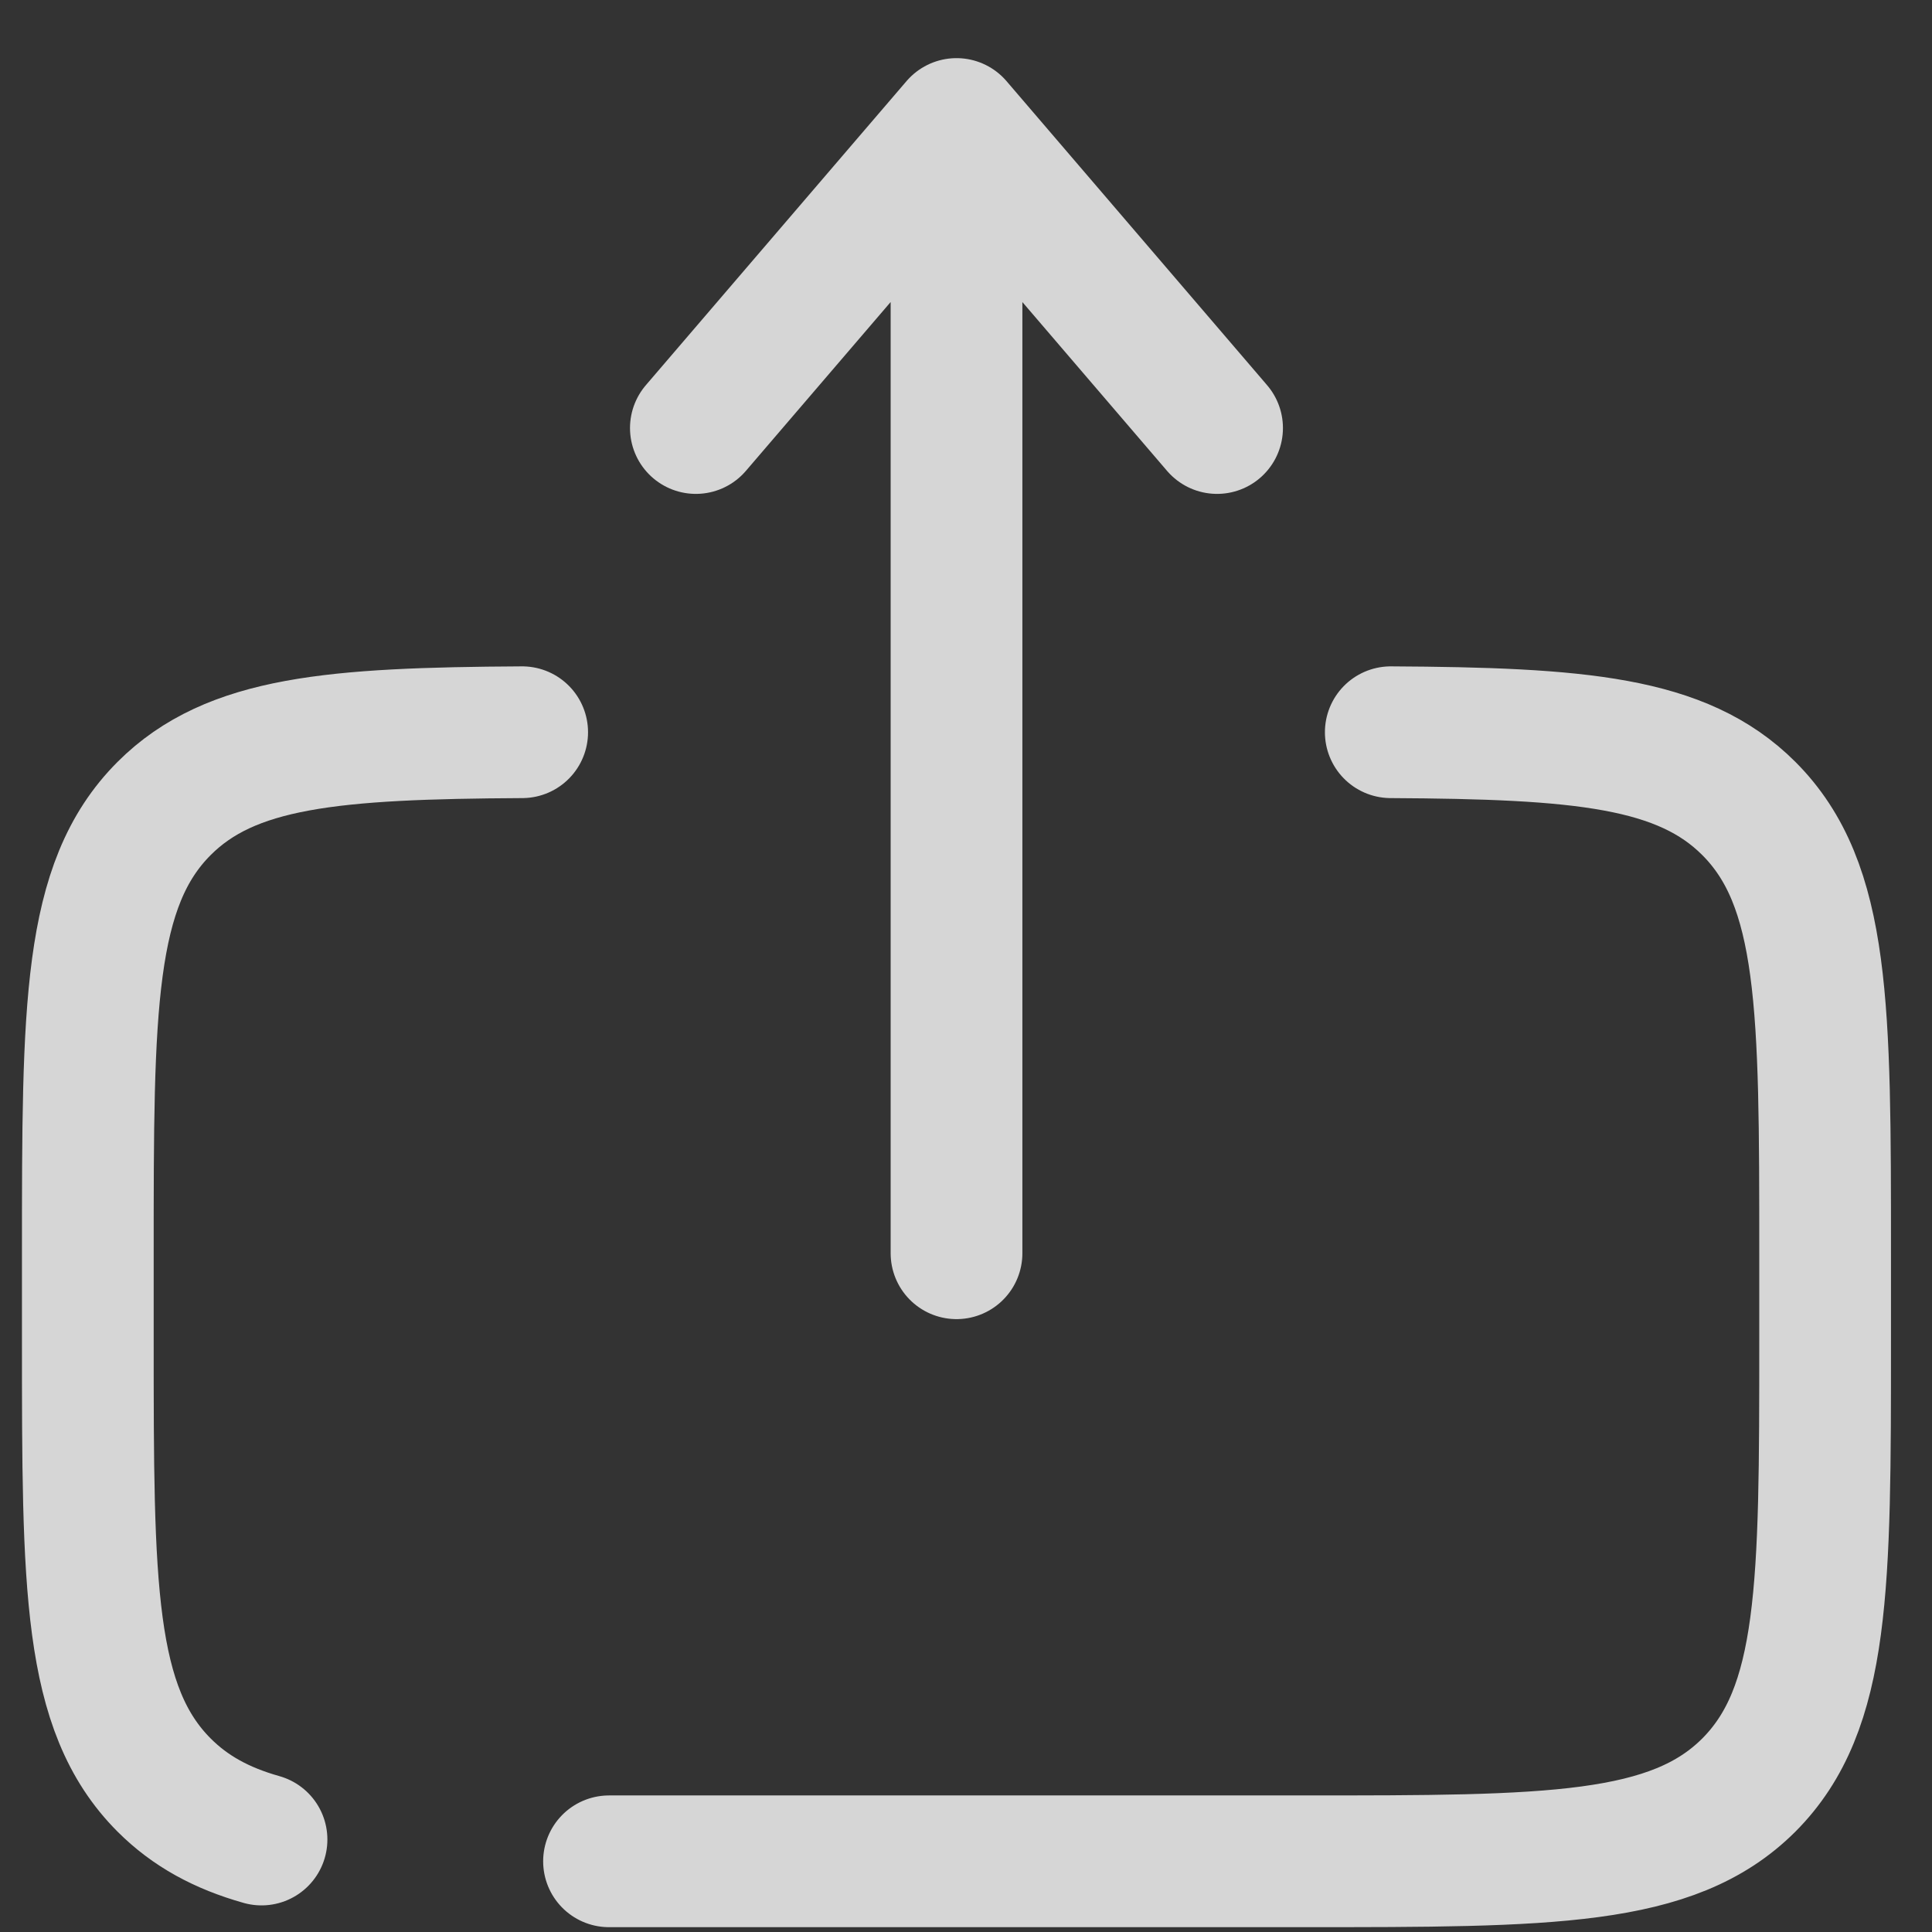 <svg width="22" height="22" viewBox="0 0 22 22" fill="none" xmlns="http://www.w3.org/2000/svg">
<rect x="0" y="0" width="22" height="22" fill="#333333" stroke="none"/>
<path d="M10.892 14.271V1.412M10.892 1.412L13.859 4.874M10.892 1.412L7.924 4.874" stroke="white" stroke-opacity="0.8" stroke-width="1.5" stroke-linecap="round" stroke-linejoin="round"/>
<path d="M6.935 21.195H14.848C17.646 21.195 19.045 21.195 19.914 20.327C20.783 19.456 20.783 18.059 20.783 15.26V14.271C20.783 11.474 20.783 10.075 19.914 9.206C19.154 8.446 17.989 8.35 15.837 8.338M5.946 8.338C3.794 8.35 2.629 8.446 1.869 9.206C1 10.075 1 11.474 1 14.271V15.26C1 18.059 1 19.457 1.869 20.327C2.166 20.624 2.524 20.819 2.978 20.947" stroke="white" stroke-opacity="0.8" stroke-width="1.5" stroke-linecap="round"/>
</svg>
